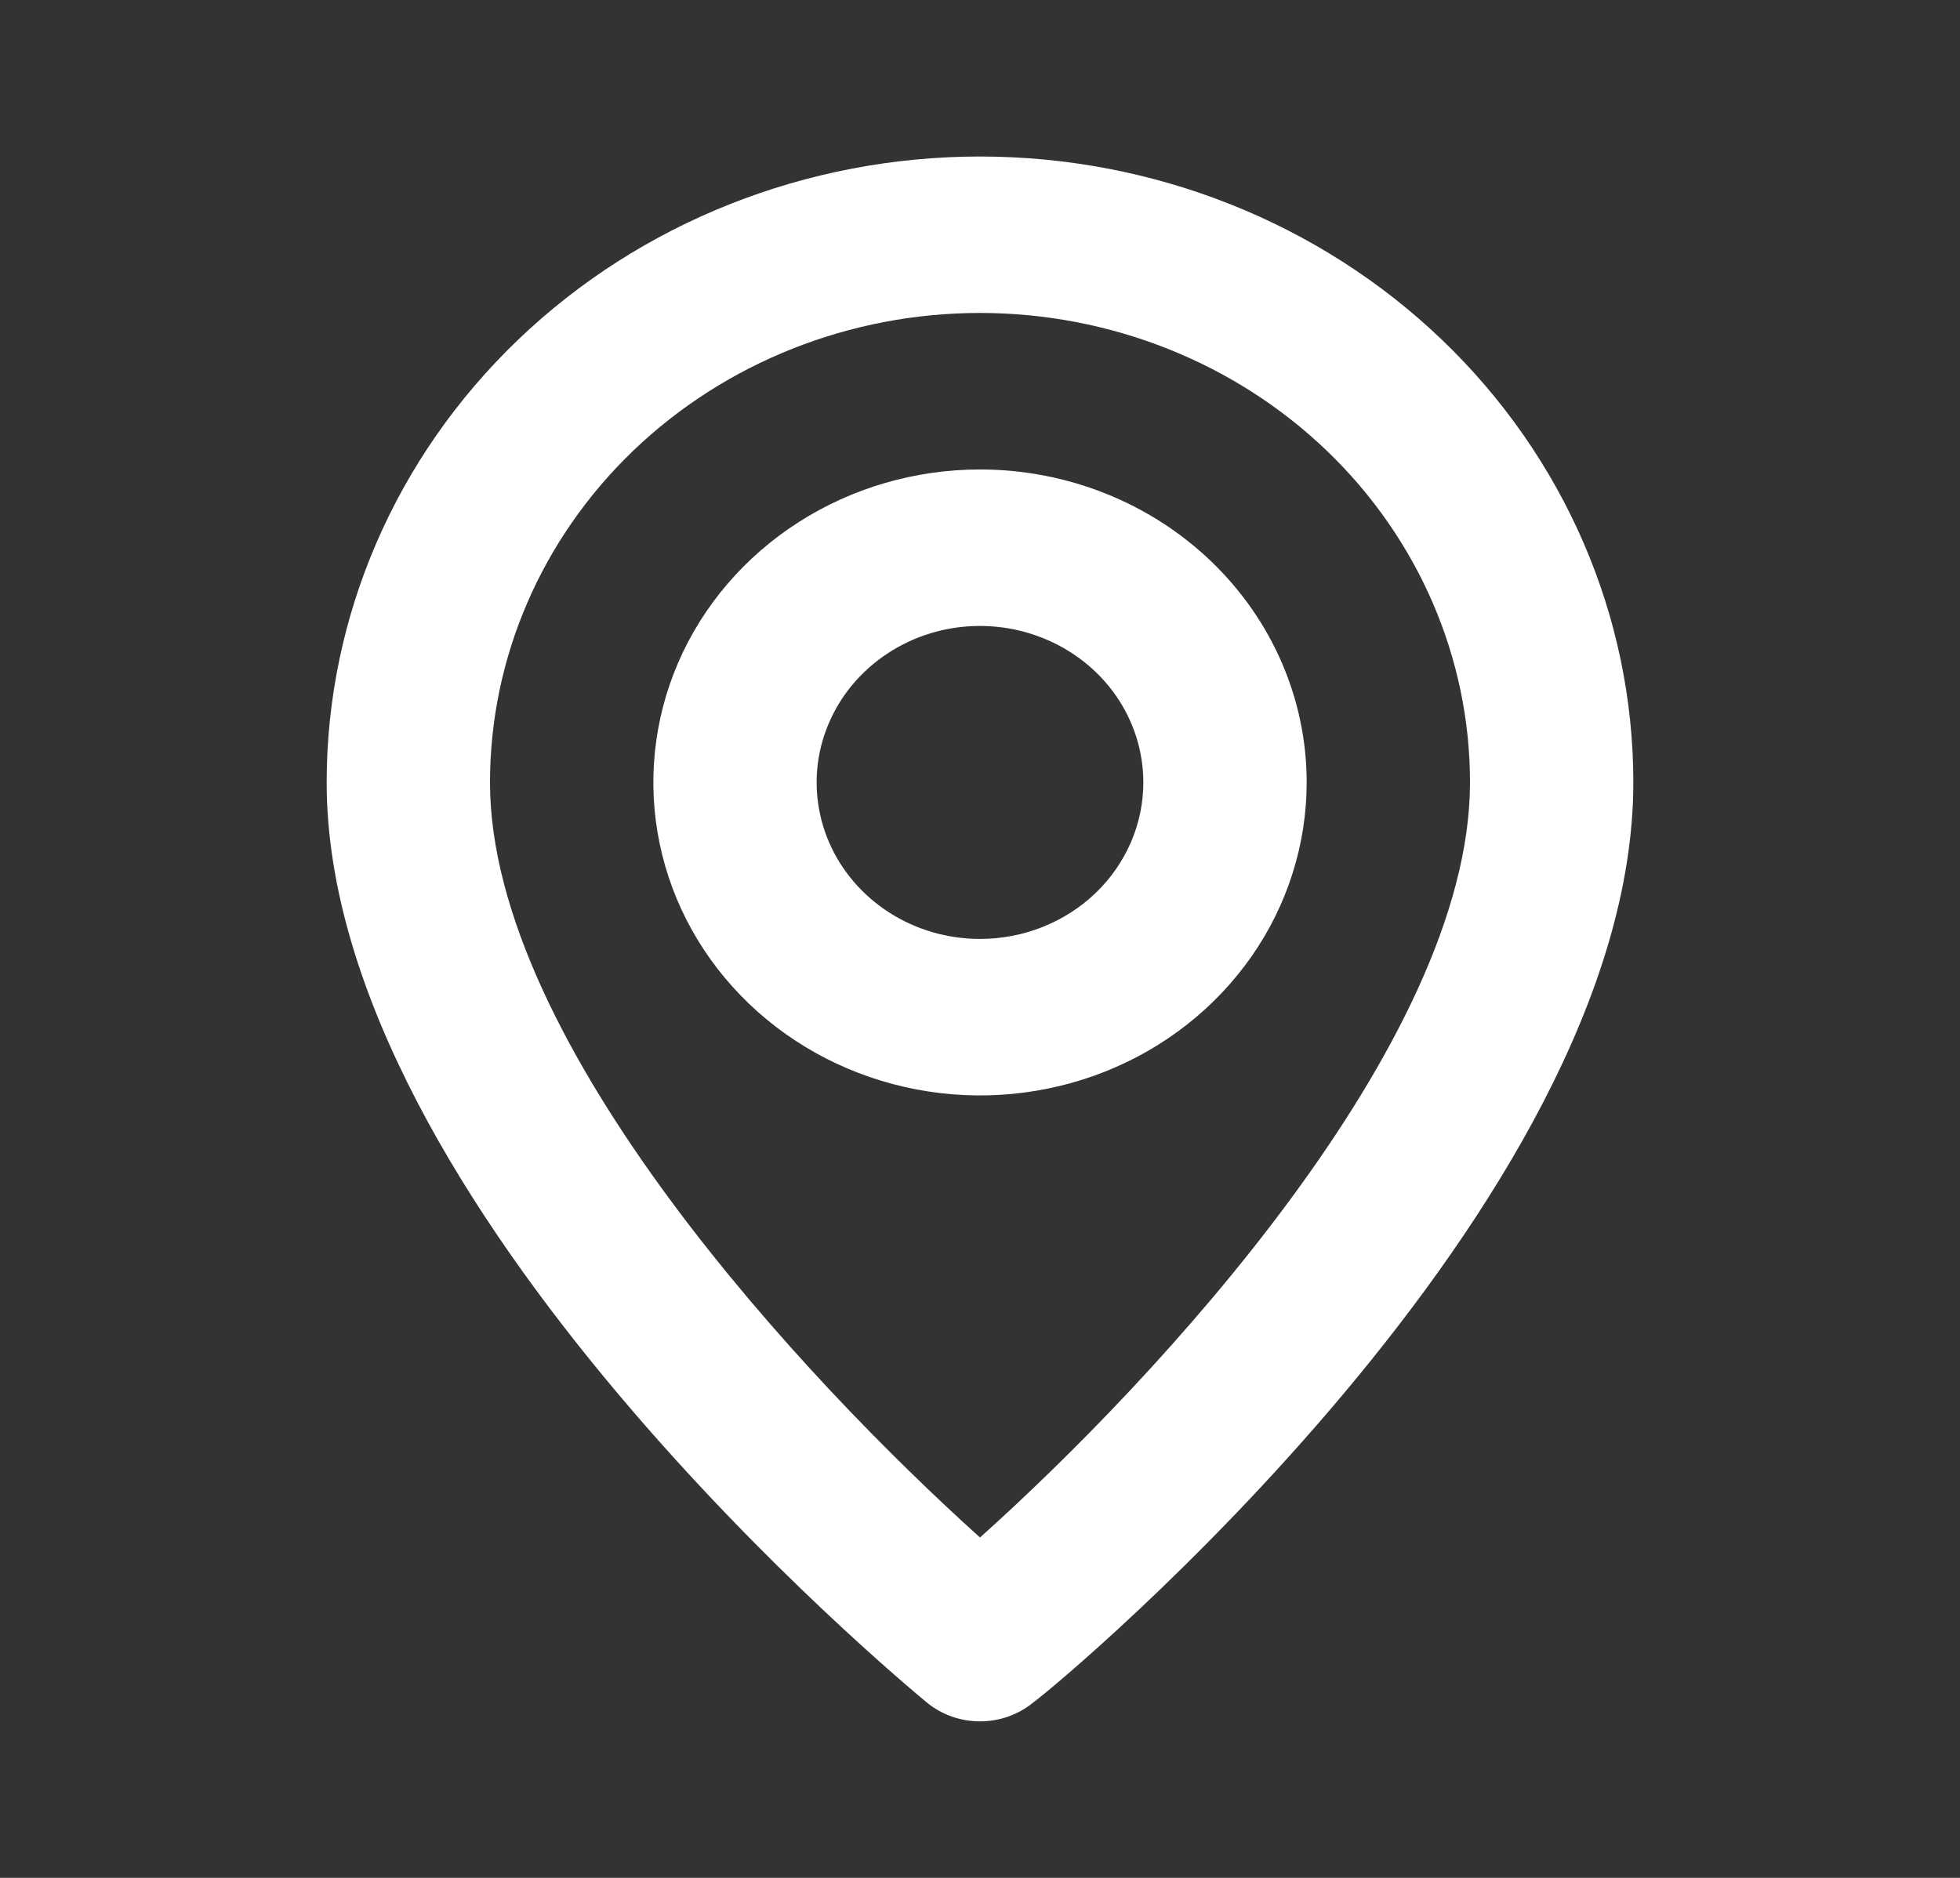 <svg width="24" height="23" viewBox="0 0 24 23" fill="none" xmlns="http://www.w3.org/2000/svg">
<rect x="0" y="0" width="24" height="23" fill="#333333" stroke="none"/>
<path d="M12 1.917C9.878 1.917 7.843 2.724 6.343 4.162C4.843 5.6 4 7.55 4 9.583C4 14.758 11.05 20.604 11.35 20.853C11.531 21.002 11.762 21.083 12 21.083C12.238 21.083 12.469 21.002 12.65 20.853C13 20.604 20 14.758 20 9.583C20 7.55 19.157 5.6 17.657 4.162C16.157 2.724 14.122 1.917 12 1.917ZM12 18.831C9.87 16.915 6 12.784 6 9.583C6 8.058 6.632 6.596 7.757 5.517C8.883 4.439 10.409 3.833 12 3.833C13.591 3.833 15.117 4.439 16.243 5.517C17.368 6.596 18 8.058 18 9.583C18 12.784 14.13 16.924 12 18.831ZM12 5.75C11.209 5.75 10.435 5.975 9.778 6.396C9.12 6.817 8.607 7.416 8.304 8.116C8.002 8.817 7.923 9.588 8.077 10.331C8.231 11.075 8.612 11.758 9.172 12.294C9.731 12.83 10.444 13.195 11.22 13.343C11.996 13.491 12.8 13.415 13.531 13.125C14.262 12.835 14.886 12.343 15.326 11.713C15.765 11.083 16 10.341 16 9.583C16 8.567 15.579 7.592 14.828 6.873C14.078 6.154 13.061 5.75 12 5.75ZM12 11.5C11.604 11.5 11.218 11.388 10.889 11.177C10.56 10.966 10.304 10.667 10.152 10.317C10.001 9.967 9.961 9.581 10.038 9.209C10.116 8.838 10.306 8.496 10.586 8.228C10.866 7.96 11.222 7.777 11.61 7.703C11.998 7.63 12.4 7.667 12.765 7.813C13.131 7.958 13.443 8.203 13.663 8.518C13.883 8.834 14 9.204 14 9.583C14 10.092 13.789 10.579 13.414 10.939C13.039 11.298 12.53 11.5 12 11.5Z" fill="white"/>
</svg>

